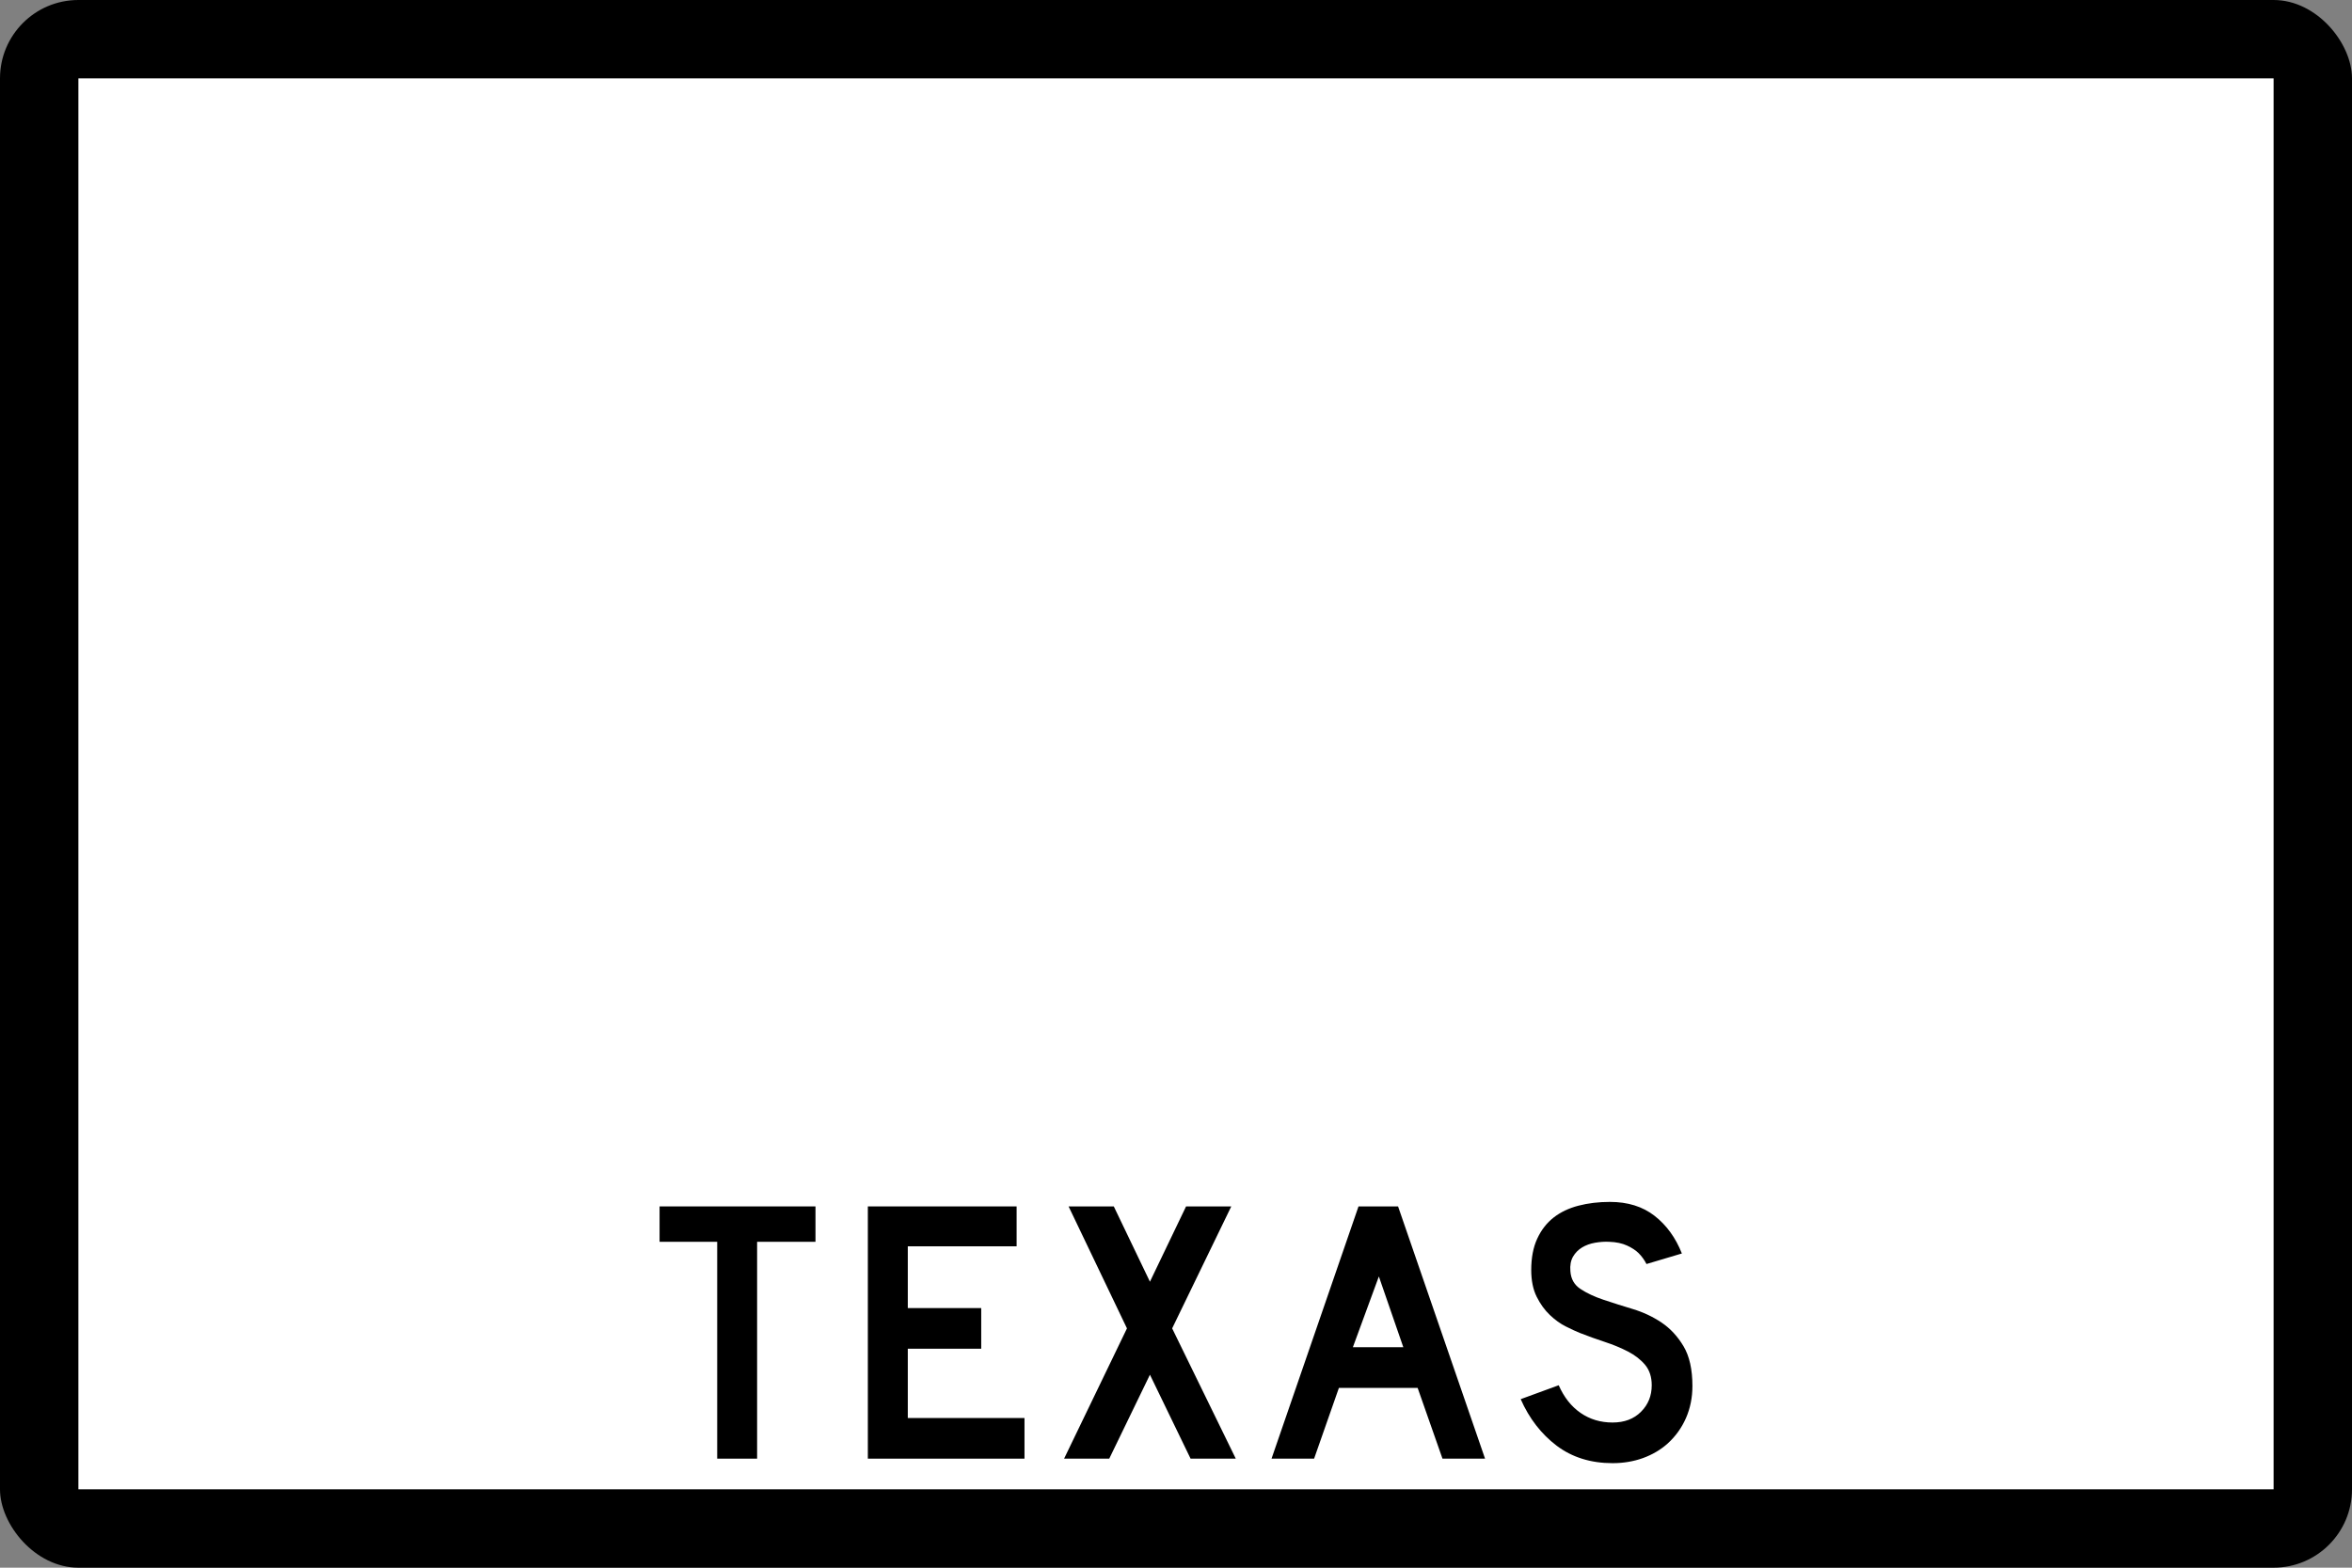<?xml version="1.0" encoding="UTF-8" standalone="no"?>
<svg width="60px" height="40px" viewBox="0 0 60 40" version="1.1" xmlns="http://www.w3.org/2000/svg" xmlns:xlink="http://www.w3.org/1999/xlink">
    <rect x="0" y="0" width="60" height="40" fill="#808080" stroke="none"/>
    <!-- Generator: Sketch 3.8.3 (29802) - http://www.bohemiancoding.com/sketch -->
    <title>US-TX-3</title>
    <desc>Created with Sketch.</desc>
    <defs></defs>
    <g id="Icons-{3}" stroke="none" stroke-width="1" fill="none" fill-rule="evenodd">
        <g id="US-TX-3">
            <g>
                <rect id="Rectangle-65" fill="#000000" x="0" y="0" width="60" height="40" rx="2"></rect>
                <polygon id="Shape" fill="#FFFFFF" points="2 2 58 2 58 38 2 38"></polygon>
                <g id="Group" transform="translate(16, 30)" fill="#000000">
                    <polygon id="Shape" points="3.314 1.685 3.314 7.218 2.296 7.218 2.296 1.685 0.826 1.685 0.826 0.782 4.803 0.782 4.803 1.685"></polygon>
                    <polygon id="Shape" points="6.139 7.218 6.139 0.782 9.934 0.782 9.934 1.8 7.158 1.8 7.158 3.376 9.031 3.376 9.031 4.413 7.158 4.413 7.158 6.181 10.135 6.181 10.135 7.218"></polygon>
                    <polygon id="Shape" points="14.372 7.218 13.335 5.076 12.297 7.218 11.145 7.218 12.749 3.894 11.26 0.782 12.413 0.782 13.335 2.703 14.257 0.782 15.41 0.782 13.902 3.894 15.525 7.218"></polygon>
                    <path d="M20.798,7.218 L20.164,5.412 L18.156,5.412 L17.523,7.218 L16.437,7.218 L18.656,0.782 L19.665,0.782 L21.884,7.218 L20.798,7.218 L20.798,7.218 Z M19.175,2.569 L18.512,4.375 L19.799,4.375 L19.175,2.569 L19.175,2.569 Z" id="Shape"></path>
                    <path d="M27.174,5.364 C27.174,5.659 27.119,5.931 27.01,6.181 C26.901,6.43 26.745,6.648 26.54,6.834 C26.36,6.994 26.15,7.117 25.91,7.204 C25.67,7.29 25.412,7.333 25.137,7.333 C24.58,7.333 24.104,7.184 23.71,6.887 C23.317,6.589 23.011,6.193 22.793,5.7 L23.763,5.345 C23.898,5.652 24.084,5.888 24.321,6.051 C24.557,6.214 24.83,6.296 25.137,6.296 C25.438,6.296 25.68,6.205 25.862,6.022 C26.045,5.84 26.136,5.614 26.136,5.345 C26.136,5.134 26.08,4.961 25.968,4.826 C25.856,4.692 25.71,4.578 25.531,4.485 C25.352,4.392 25.155,4.311 24.94,4.24 C24.726,4.17 24.513,4.093 24.301,4.01 C24.205,3.971 24.087,3.917 23.946,3.846 C23.805,3.776 23.669,3.678 23.538,3.553 C23.406,3.428 23.294,3.273 23.201,3.087 C23.109,2.902 23.062,2.674 23.062,2.405 C23.062,2.092 23.113,1.824 23.216,1.603 C23.318,1.382 23.458,1.203 23.634,1.065 C23.81,0.928 24.021,0.827 24.268,0.763 C24.514,0.699 24.782,0.667 25.07,0.667 C25.524,0.667 25.904,0.785 26.208,1.022 C26.512,1.259 26.745,1.579 26.905,1.983 L26.002,2.252 C25.95,2.149 25.883,2.056 25.8,1.973 C25.729,1.903 25.632,1.839 25.507,1.781 C25.382,1.723 25.23,1.691 25.051,1.685 C24.935,1.679 24.815,1.687 24.69,1.709 C24.565,1.731 24.455,1.771 24.359,1.829 C24.263,1.887 24.186,1.965 24.128,2.064 C24.071,2.164 24.048,2.287 24.061,2.434 C24.074,2.633 24.16,2.785 24.321,2.89 C24.481,2.996 24.676,3.087 24.906,3.164 C25.137,3.241 25.385,3.32 25.651,3.4 C25.917,3.48 26.162,3.595 26.386,3.745 C26.61,3.896 26.797,4.098 26.948,4.351 C27.098,4.604 27.174,4.941 27.174,5.364 L27.174,5.364 Z" id="Shape"></path>
                </g>
            </g>
        </g>
    </g>
</svg>